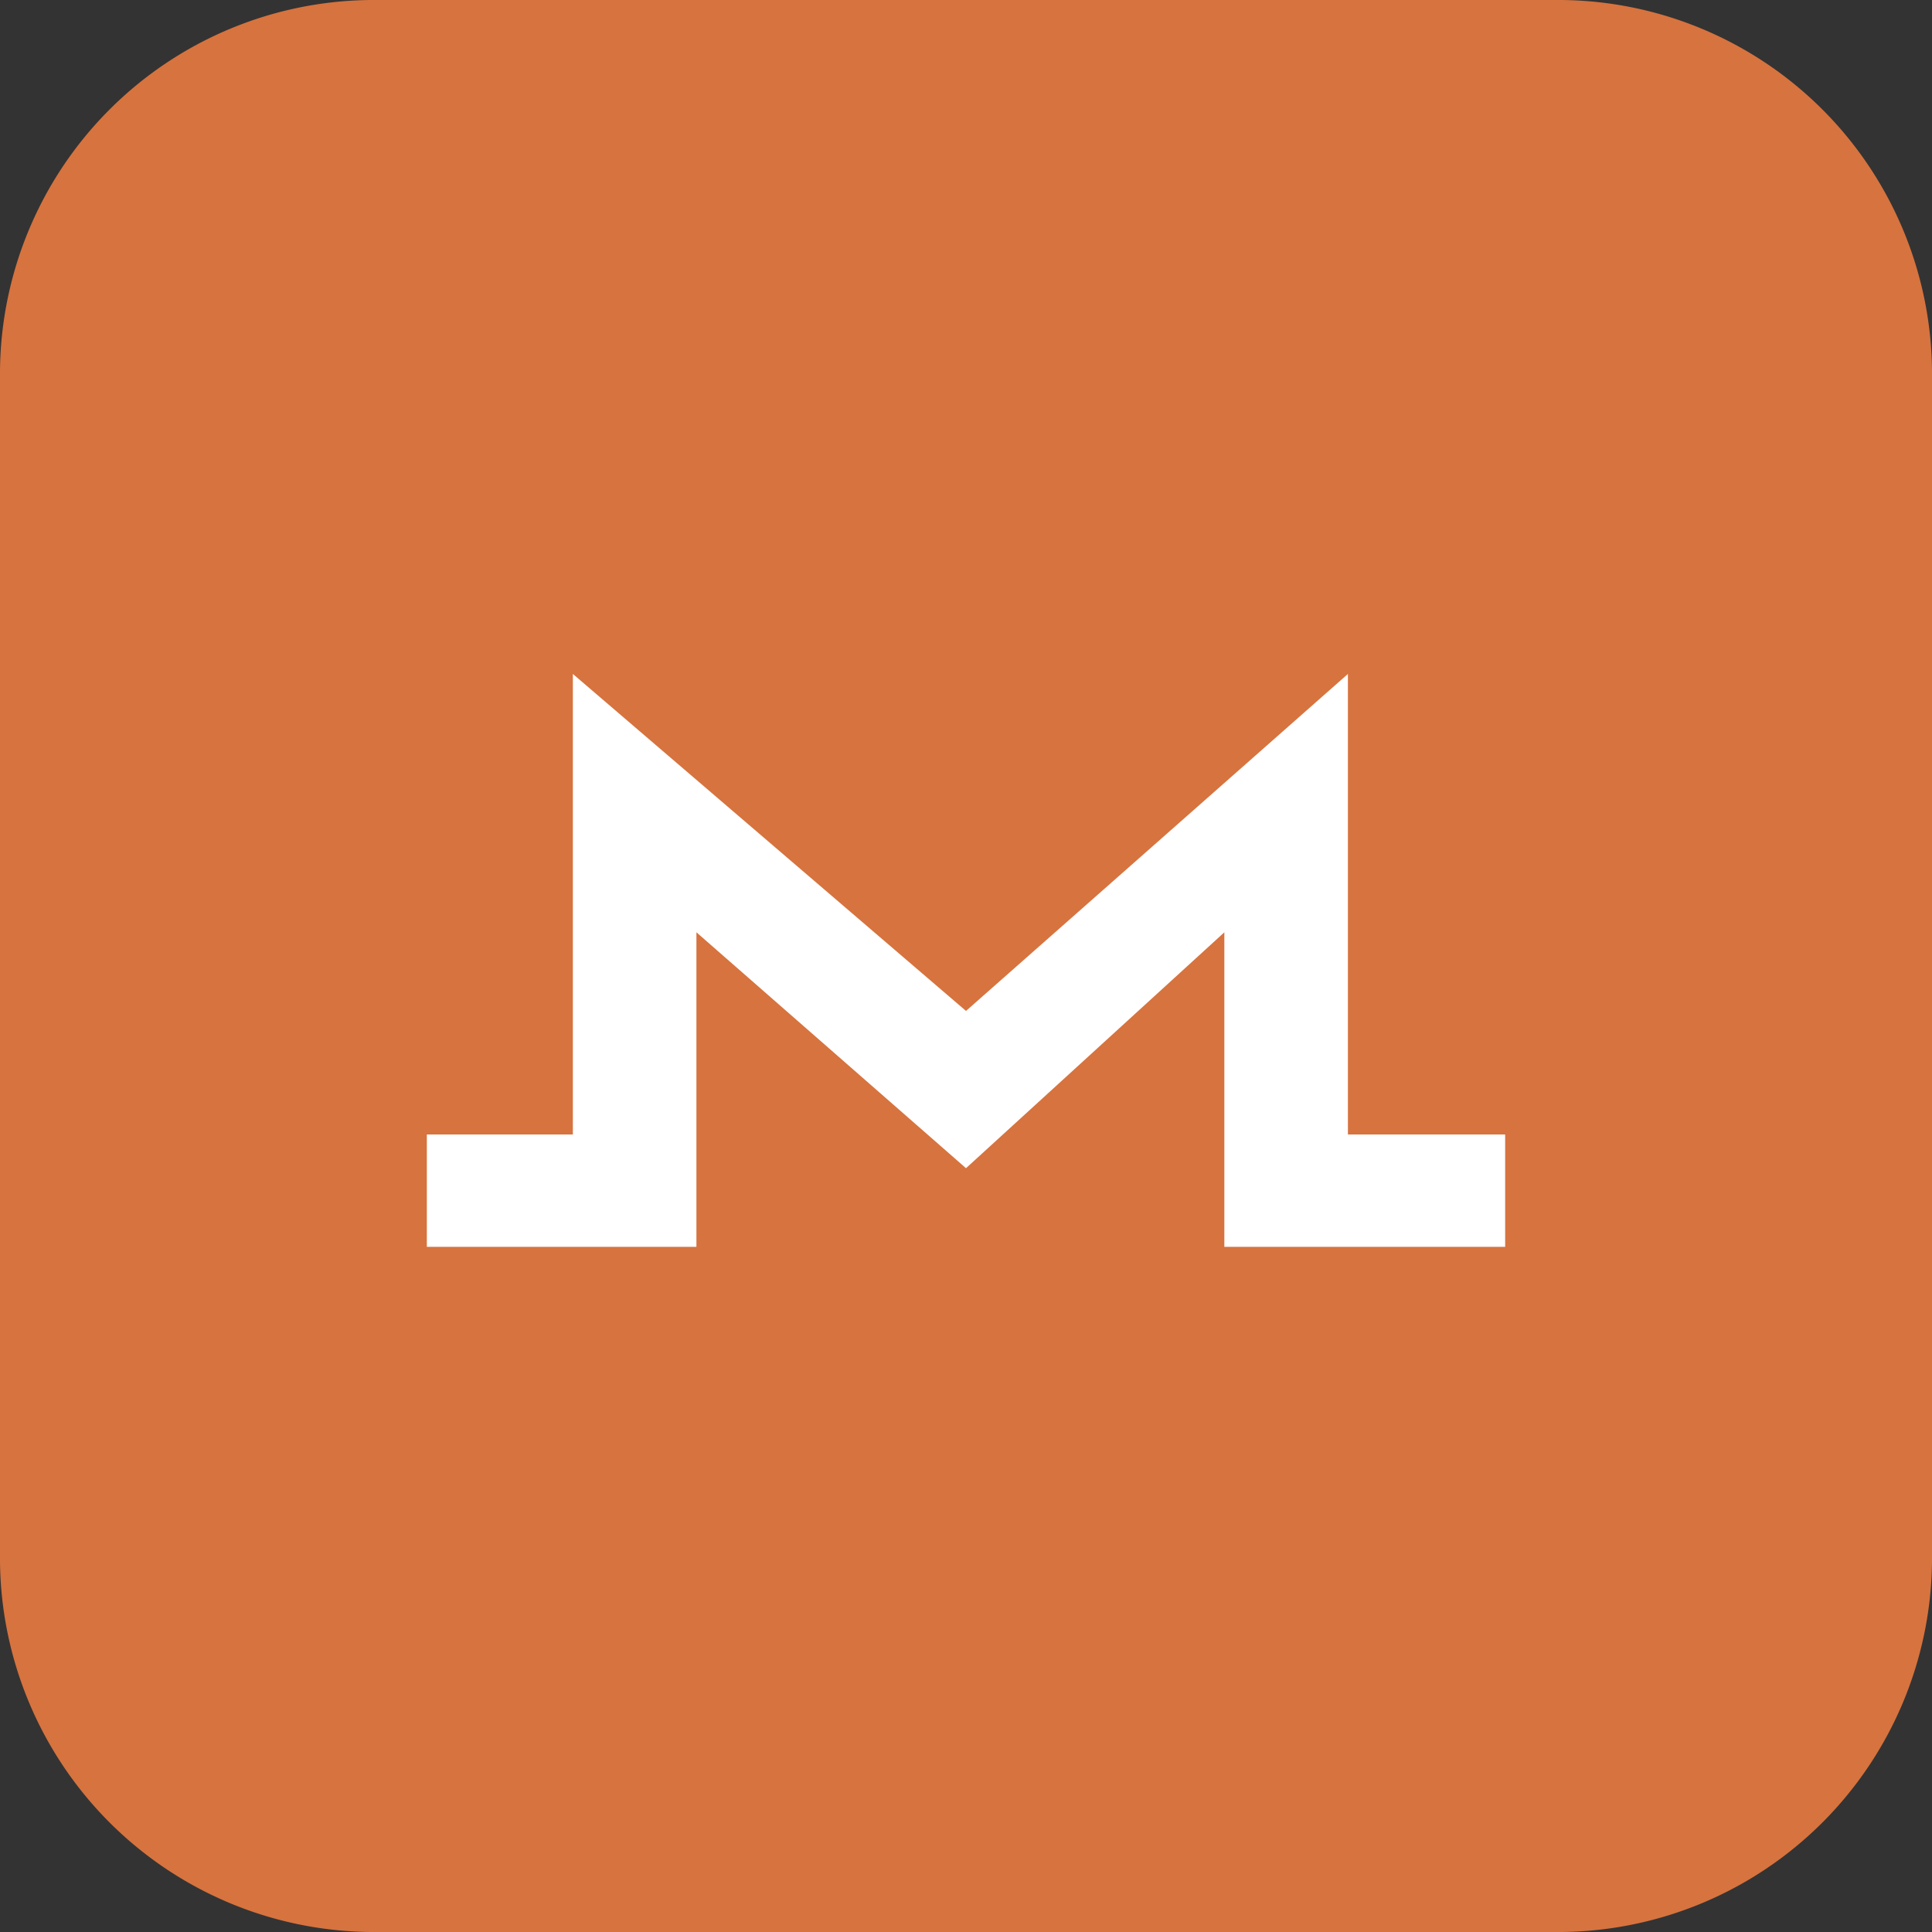 <svg xmlns="http://www.w3.org/2000/svg" viewBox="0 0 17.2 17.2"><rect x="0" y="0" width="17.2" height="17.2" fill="#333333" stroke="none"/><defs><style>.cls-1{fill:#d7733e;}.cls-2{fill:#fff;}</style></defs><title>monero</title><g id="Capa_2" data-name="Capa 2"><g id="Capa_1-2" data-name="Capa 1"><g id="Grupo_203" data-name="Grupo 203"><g id="Grupo_202" data-name="Grupo 202"><path id="Trazado_408" data-name="Trazado 408" class="cls-1" d="M13.9,17.2H3.3A3.33,3.33,0,0,1,0,13.9V3.3A3.33,3.33,0,0,1,3.3,0H13.9a3.33,3.33,0,0,1,3.3,3.3V13.9A3.33,3.33,0,0,1,13.9,17.2Z"/><path id="Trazado_409" data-name="Trazado 409" class="cls-2" d="M13.4,11.1H10.9V8.3L8.6,10.4,6.2,8.3v2.8H3.8v-1H5.1V6L8.6,9,12,6v4.1h1.4Z"/></g></g></g></g></svg>